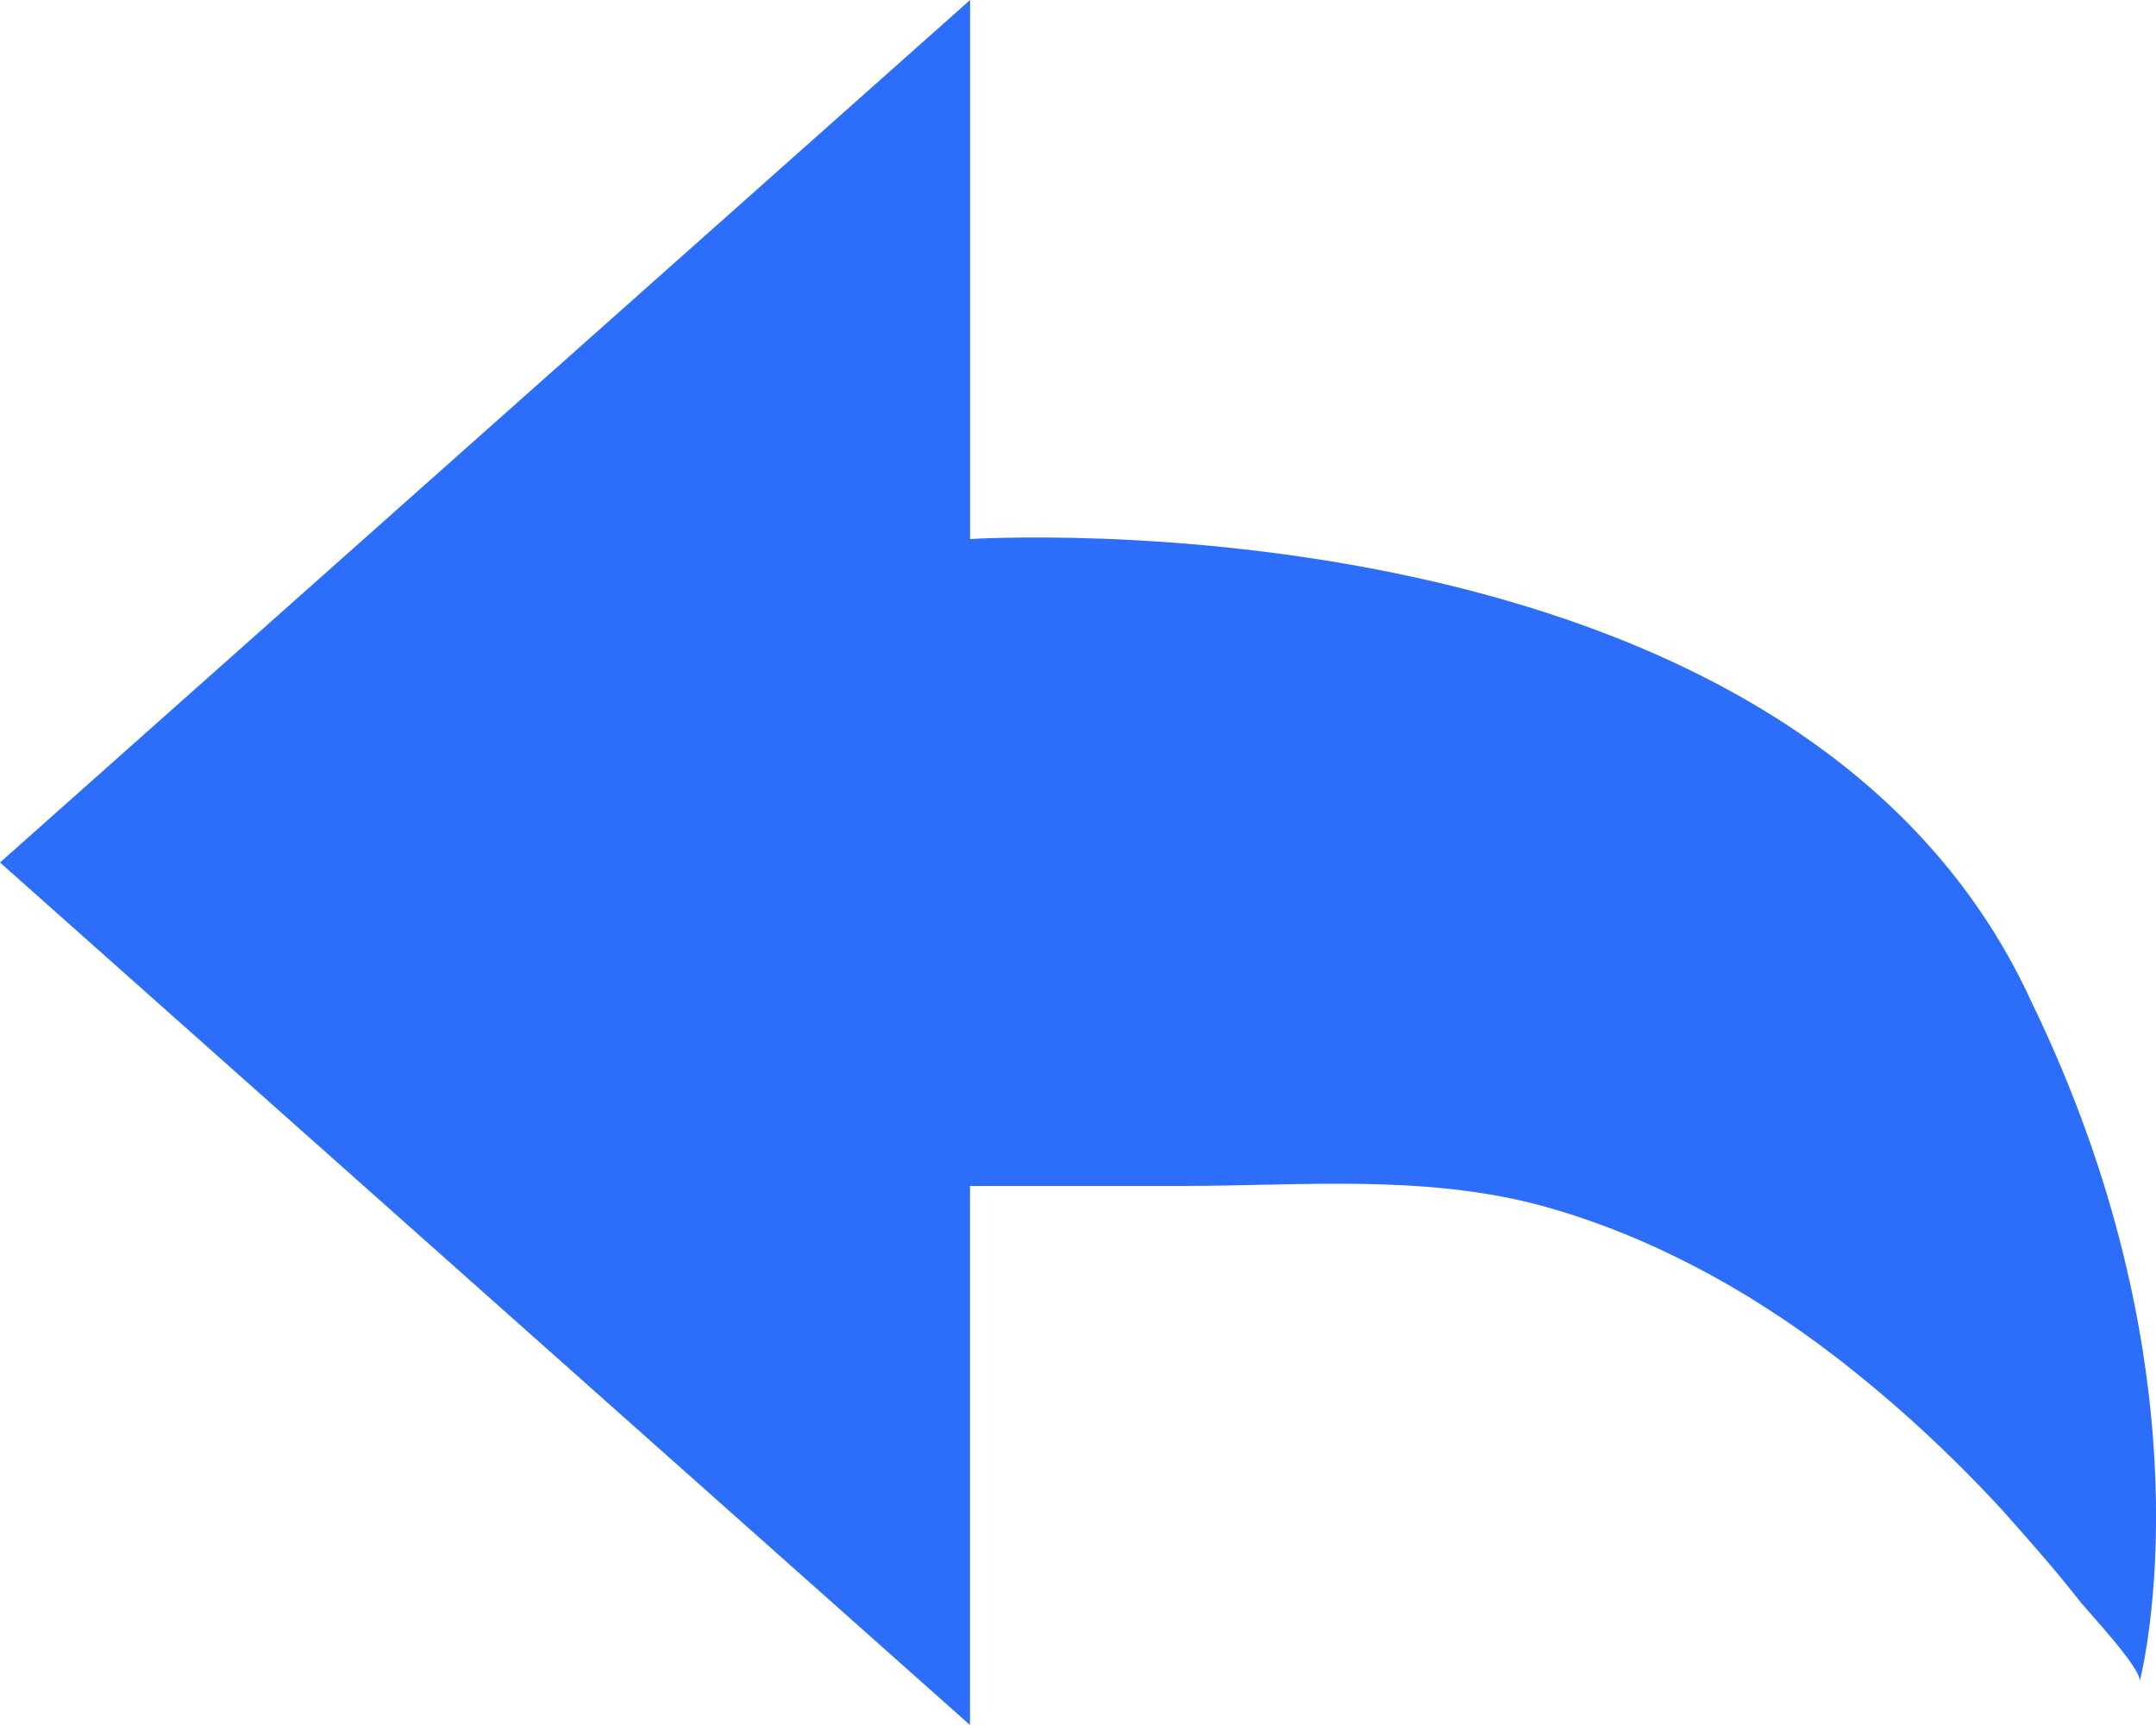 <svg xmlns="http://www.w3.org/2000/svg" width="20" height="16" viewBox="0 0 20 16">
    <g fill="none" fill-rule="evenodd">
        <g fill="#2C6DF9" fill-rule="nonzero">
            <g>
                <g>
                    <path d="M0 8l8.999-8v5s7.659-.5 9.849 4.3c1.6 3.3 1.1 5.9 1 6.3.03-.12-.5-.67-.58-.78-.22-.28-.46-.55-.7-.82-.48-.52-1-1-1.56-1.43-.81-.62-1.73-1.12-2.72-1.39-1.09-.29-2.21-.18-3.33-.18h-1.96v5L0 8z" transform="translate(-987 -241) translate(314 215) translate(673 26)"/>
                </g>
            </g>
        </g>
    </g>
</svg>
